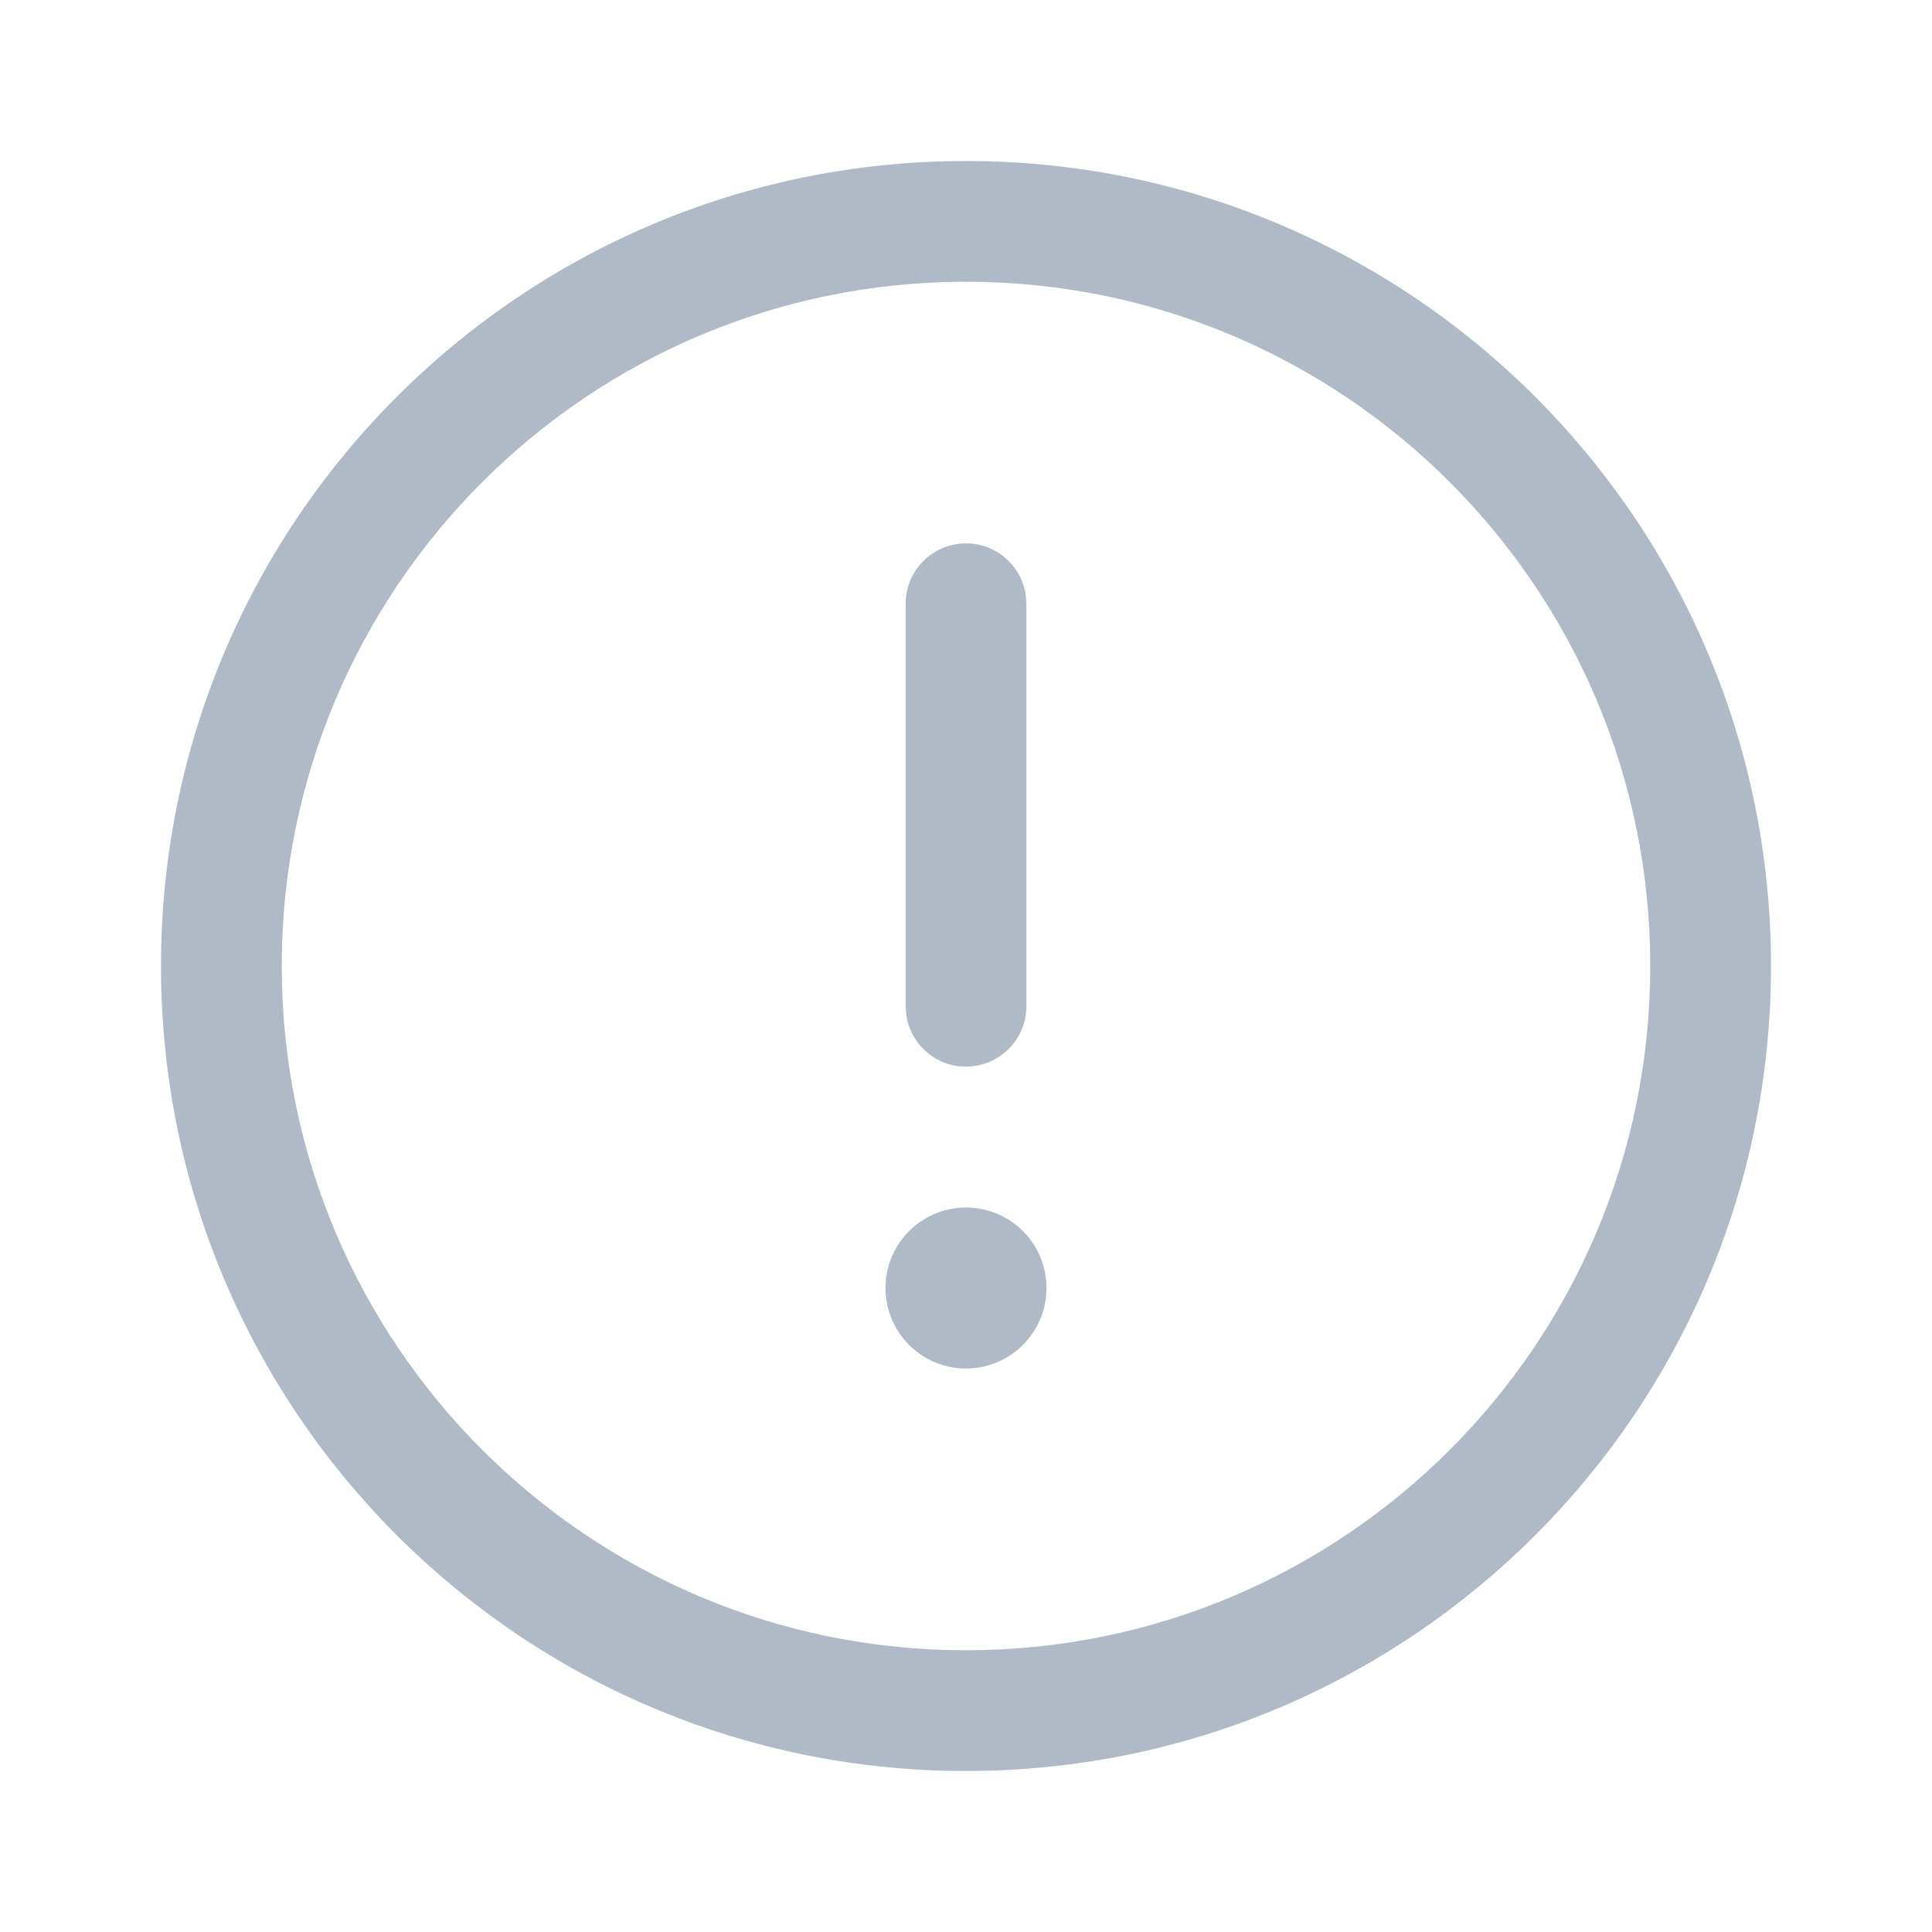 <svg height="24" viewBox="0 0 24 24" width="24" xmlns="http://www.w3.org/2000/svg"><g fill="none" fill-rule="evenodd"><path d="m0 0h24v24h-24z" opacity=".9"/><path d="m12 2c5.523 0 10 4.477 10 10s-4.477 10-10 10-10-4.477-10-10 4.477-10 10-10zm0 1.5c-4.694 0-8.5 3.806-8.5 8.5 0 4.694 3.806 8.5 8.5 8.5 4.694 0 8.5-3.806 8.5-8.5 0-4.694-3.806-8.5-8.5-8.5zm0 11.5c.552 0 1 .448 1 1s-.448 1-1 1-1-.448-1-1 .448-1 1-1zm0-8.25c.38 0 .693.282.743.648l.007.102v5c0 .414-.336.75-.75.75-.38 0-.693-.282-.743-.648l-.007-.102v-5c0-.414.336-.75.75-.75z" fill="#afbac6" fill-rule="nonzero"/></g></svg>